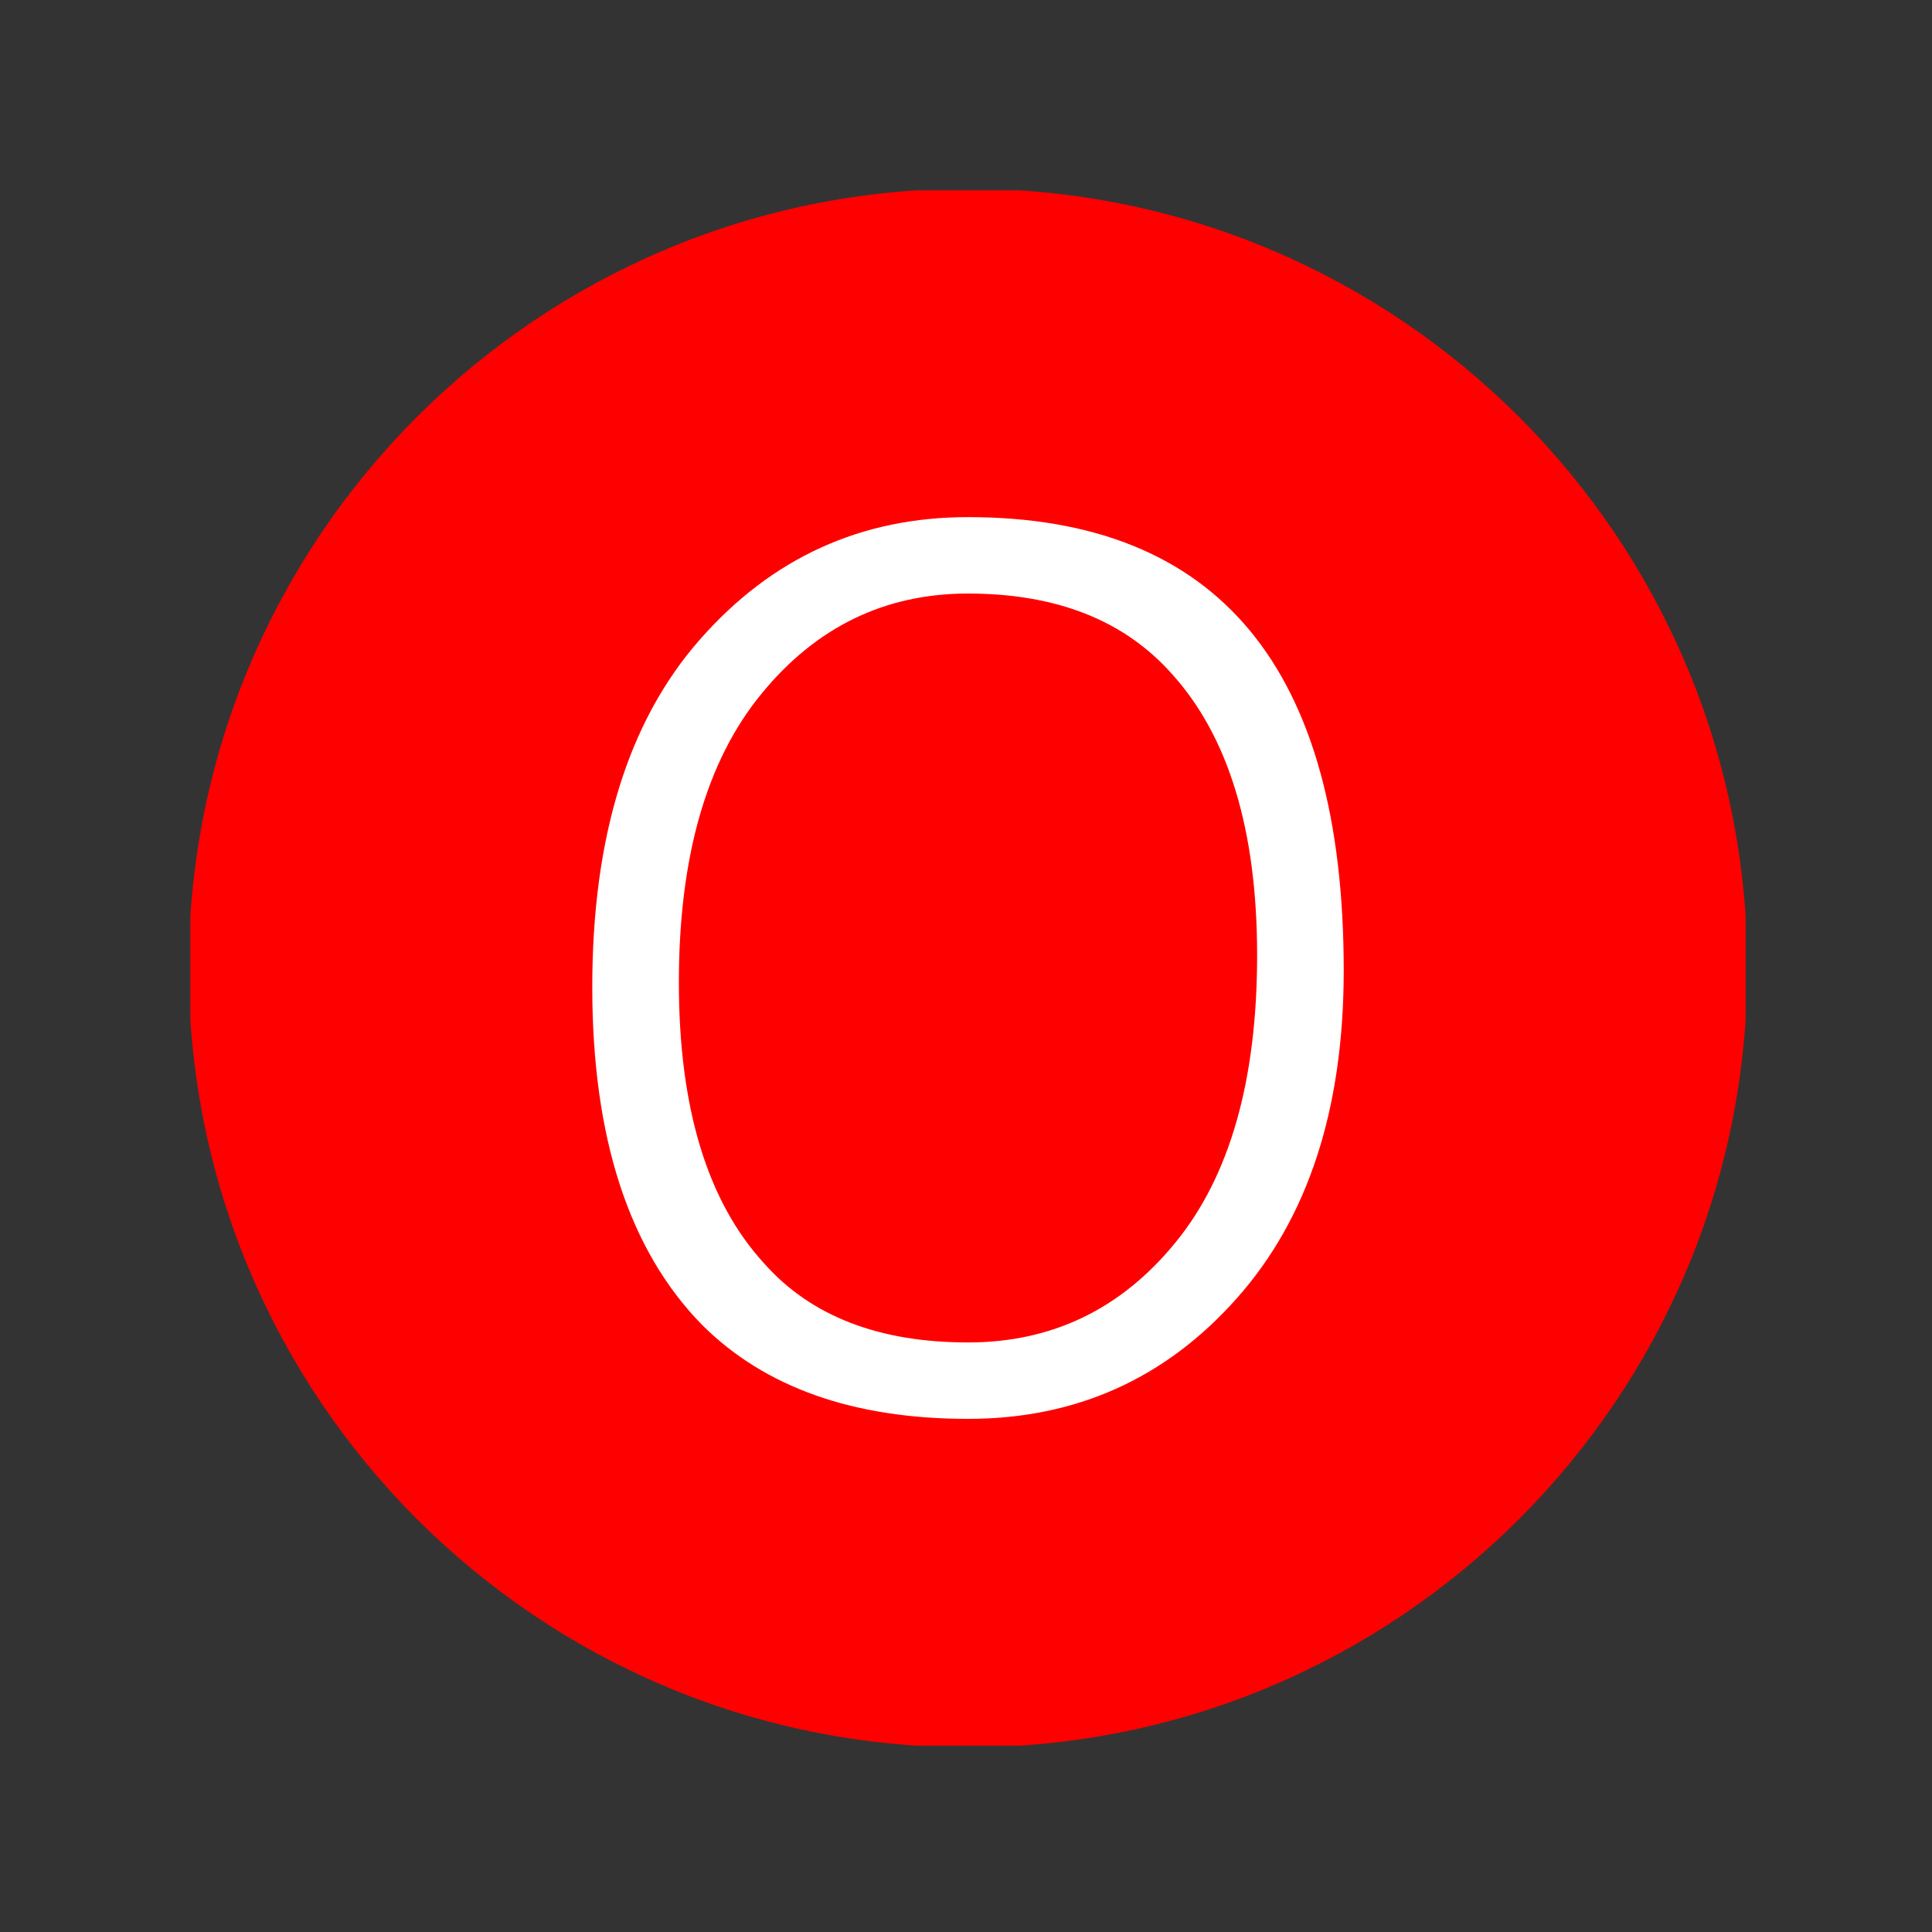 <svg xmlns="http://www.w3.org/2000/svg" version="1.1" xmlns:xlink="http://www.w3.org/1999/xlink" xmlns:svgjs="http://svgjs.dev/svgjs" width="128" height="128" viewBox="0 0 128 128"><rect x="0" y="0" width="128" height="128" fill="#333333" stroke="none"/><g transform="matrix(0.805,0,0,0.805,12.613,12.613)"><svg viewBox="0 0 142 142" data-background-color="#ffffff" preserveAspectRatio="xMidYMid meet" height="128" width="128" xmlns="http://www.w3.org/2000/svg" xmlns:xlink="http://www.w3.org/1999/xlink"><g id="tight-bounds" transform="matrix(1,0,0,1,-0.156,-0.156)"><svg viewBox="0 0 142.311 142.311" height="142.311" width="142.311"><g><svg></svg></g><g><svg viewBox="0 0 142.311 142.311" height="142.311" width="142.311"><g><path d="M0 71.155c0-39.298 31.857-71.155 71.155-71.155 39.298 0 71.155 31.857 71.156 71.155 0 39.298-31.857 71.155-71.156 71.156-39.298 0-71.155-31.857-71.155-71.156zM71.155 134.886c35.197 0 63.731-28.533 63.731-63.731 0-35.197-28.533-63.731-63.731-63.73-35.197 0-63.731 28.533-63.73 63.73 0 35.197 28.533 63.731 63.73 63.731z" data-fill-palette-color="tertiary" fill="#ff0000" stroke="transparent"></path><ellipse rx="68.309" ry="68.309" cx="71.155" cy="71.155" fill="#ff0000" stroke="transparent" stroke-width="0" fill-opacity="1" data-fill-palette-color="tertiary"></ellipse></g><g transform="matrix(1,0,0,1,36.85,29.989)"><svg viewBox="0 0 68.61 82.332" height="82.332" width="68.61"><g><svg viewBox="0 0 68.61 82.332" height="82.332" width="68.61"><g><svg viewBox="0 0 68.61 82.332" height="82.332" width="68.61"><g id="textblocktransform"><svg viewBox="0 0 68.61 82.332" height="82.332" width="68.61" id="textblock"><g><svg viewBox="0 0 68.61 82.332" height="82.332" width="68.61"><g transform="matrix(1,0,0,1,0,0)"><svg width="68.61" viewBox="3.25 -35.2 29.5 35.4" height="82.332" data-palette-color="#ffffff"><path d="M18-35.2L18-35.2Q32.75-35.2 32.75-17.4L32.75-17.4Q32.75-9.25 28.55-4.53 24.35 0.2 18 0.2L18 0.2Q11.25 0.2 7.55-3.5L7.55-3.5Q3.25-7.9 3.25-16.75 3.25-25.6 7.48-30.4 11.7-35.2 18-35.2ZM10-5.9L10-5.9Q12.75-2.8 18-2.8L18-2.8Q22.95-2.8 26.15-6.73 29.35-10.65 29.35-18 29.35-25.35 26-29.05L26-29.05Q23.2-32.2 18-32.2L18-32.2Q13.1-32.2 9.88-28.25 6.65-24.3 6.65-16.93 6.65-9.55 10-5.9Z" opacity="1" transform="matrix(1,0,0,1,0,0)" fill="#ffffff" class="wordmark-text-0" data-fill-palette-color="quaternary" id="text-0"></path></svg></g></svg></g></svg></g></svg></g><g></g></svg></g></svg></g></svg></g><defs></defs></svg><rect width="142.311" height="142.311" fill="none" stroke="none" visibility="hidden"></rect></g></svg></g></svg>
